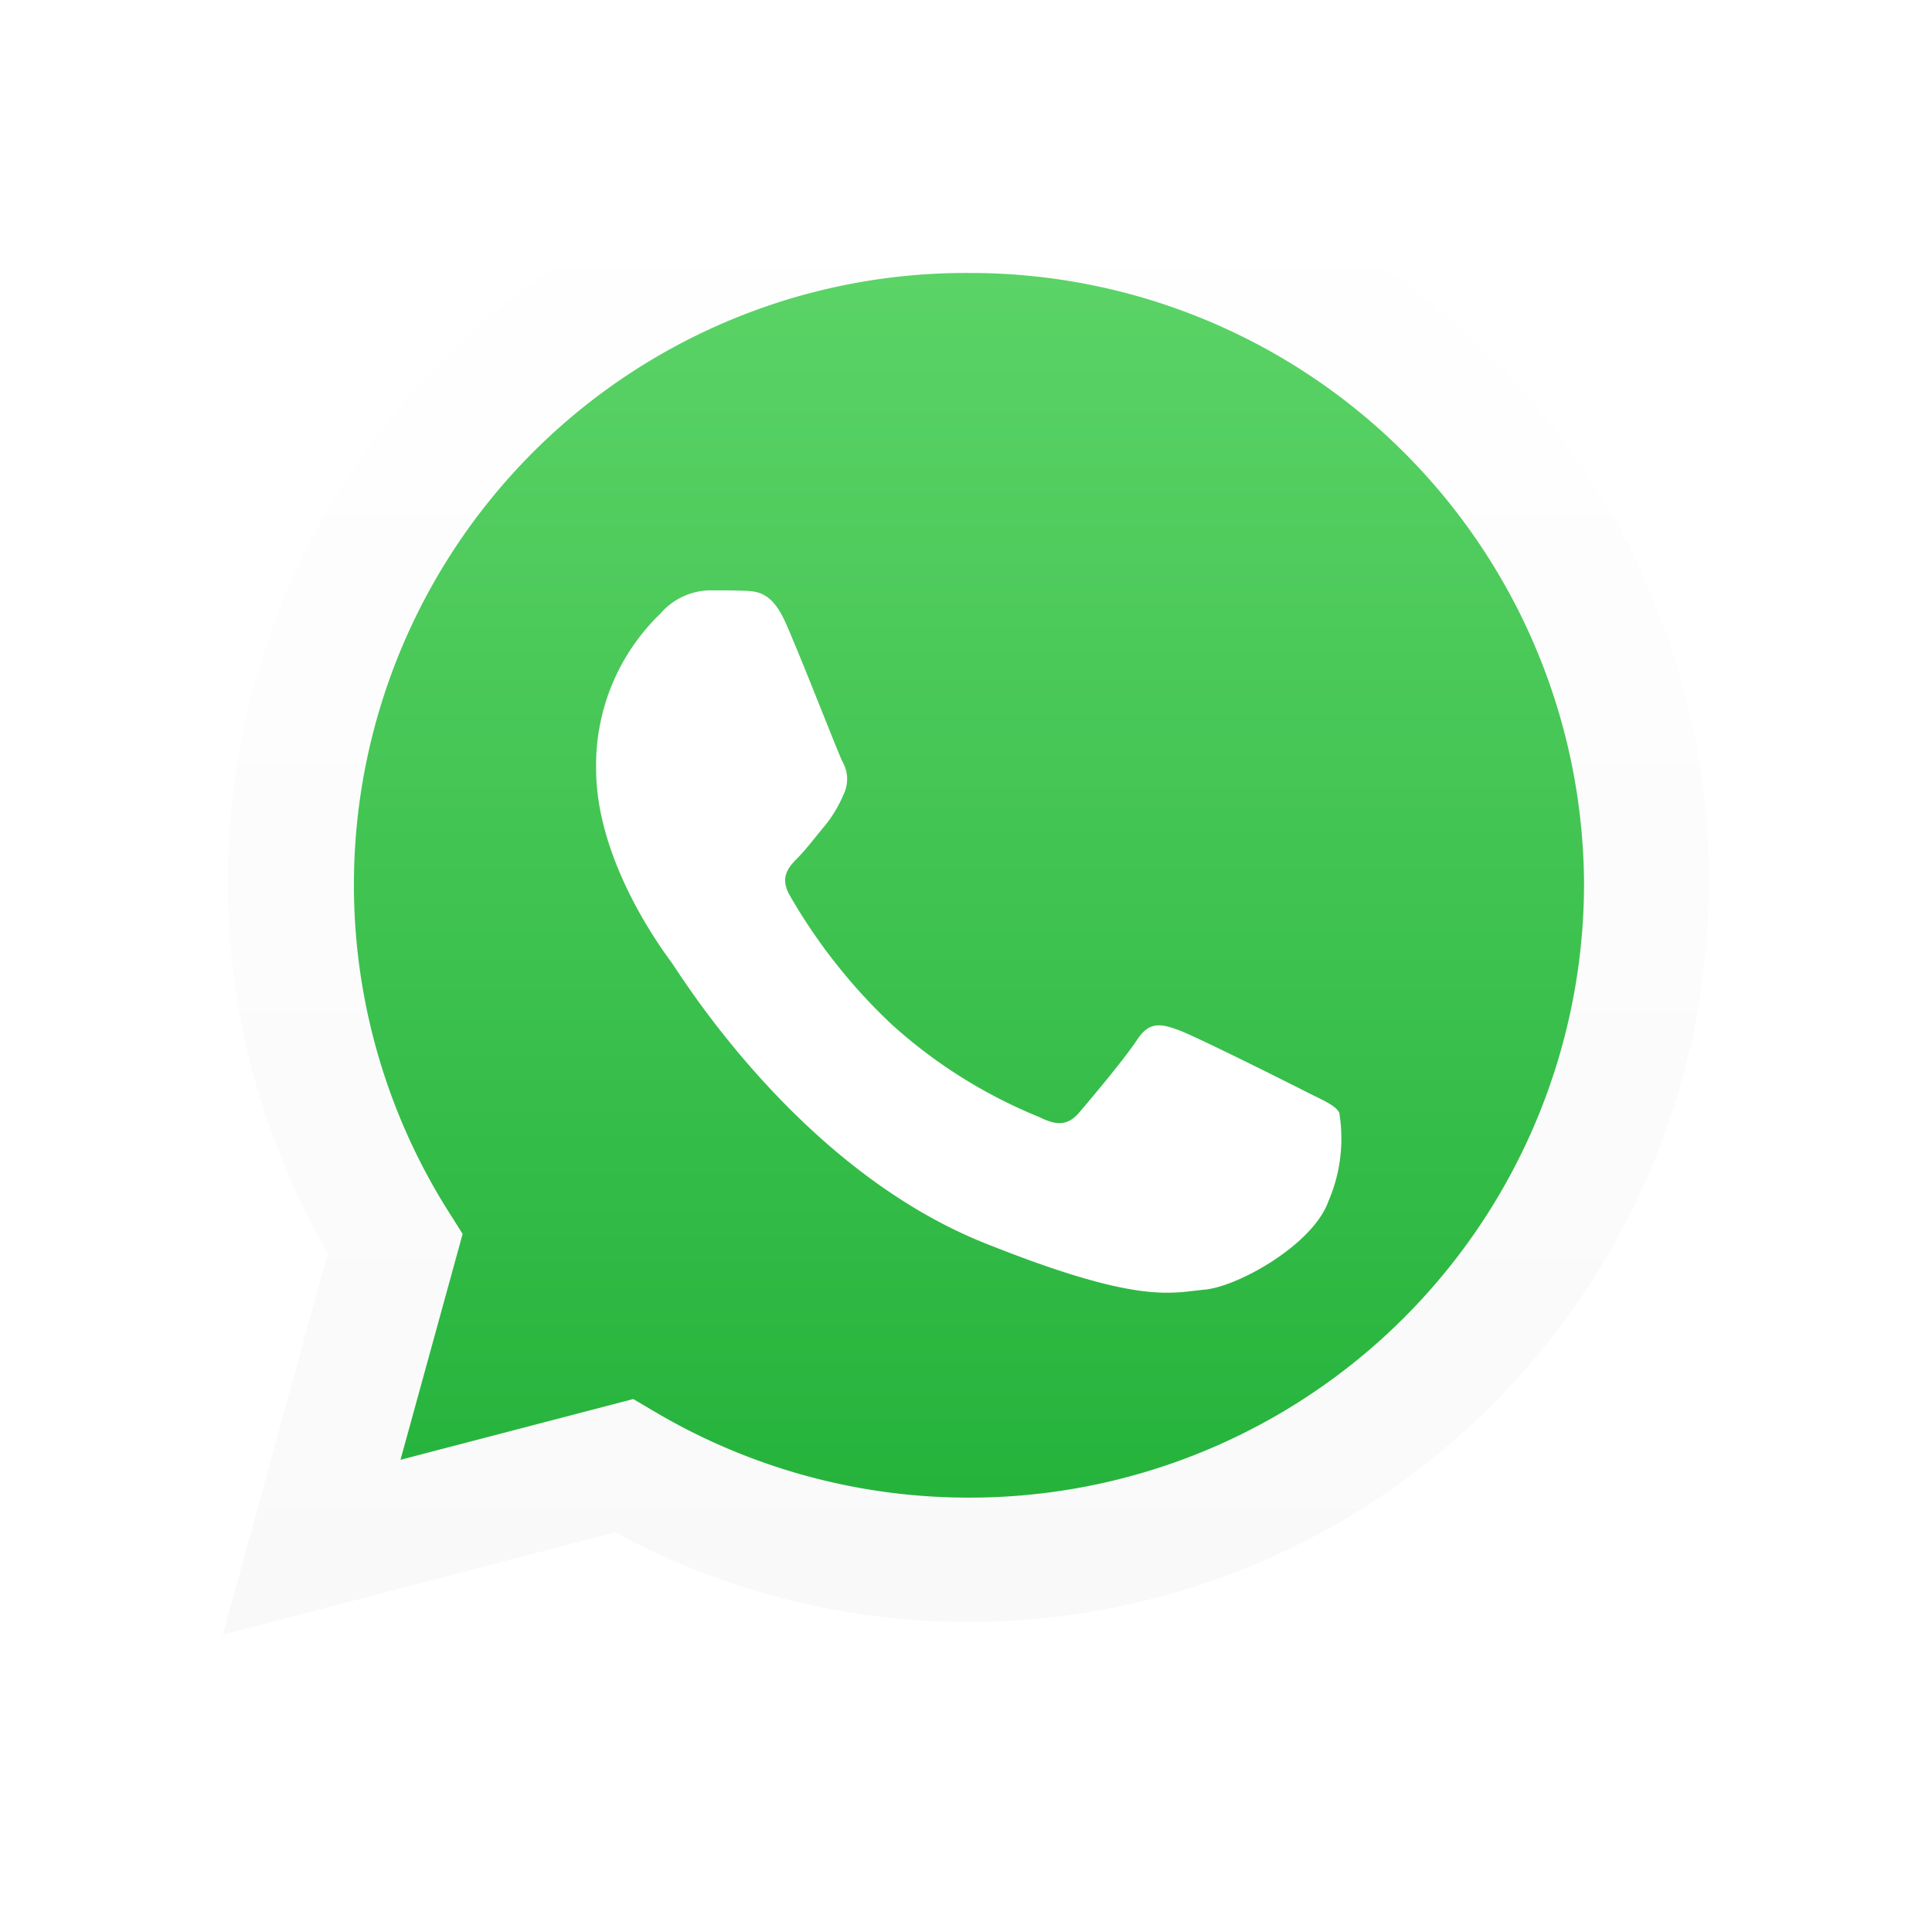<svg xmlns="http://www.w3.org/2000/svg" xmlns:xlink="http://www.w3.org/1999/xlink" width="78" height="78" viewBox="0 0 78 78"><defs><style>.a,.d{fill:#fff;}.b{fill:url(#c);}.c{fill:url(#d);}.d{fill-rule:evenodd;}.e{filter:url(#e);}.f{filter:url(#a);}</style><filter id="a" x="0" y="0" width="78" height="78" filterUnits="userSpaceOnUse"><feOffset dy="3" input="SourceAlpha"/><feGaussianBlur stdDeviation="3" result="b"/><feFlood flood-opacity="0.161"/><feComposite operator="in" in2="b"/><feComposite in="SourceGraphic"/></filter><linearGradient id="c" x1="0.5" y1="1" x2="0.5" gradientUnits="objectBoundingBox"><stop offset="0" stop-color="#20b038"/><stop offset="1" stop-color="#60d66a"/></linearGradient><linearGradient id="d" x1="0.5" y1="1" x2="0.5" gradientUnits="objectBoundingBox"><stop offset="0" stop-color="#f9f9f9"/><stop offset="1" stop-color="#fff"/></linearGradient><filter id="e" x="18.062" y="17.827" width="42.107" height="40.357" filterUnits="userSpaceOnUse"><feOffset dy="2" input="SourceAlpha"/><feGaussianBlur stdDeviation="2" result="f"/><feFlood flood-opacity="0.059"/><feComposite operator="in" in2="f"/><feComposite in="SourceGraphic"/></filter></defs><g transform="translate(-396.108 -297.367)"><g class="f" transform="matrix(1, 0, 0, 1, 396.11, 297.37)"><path class="a" d="M430.8,385.491l4.238-15.406a29.9,29.9,0,1,1,25.887,14.891h-.013a29.959,29.959,0,0,1-14.276-3.619Zm16.571-9.517.907.535a24.885,24.885,0,0,0,12.638,3.445h.01a24.807,24.807,0,0,0,24.83-24.712,24.776,24.776,0,0,0-24.821-24.73,24.7,24.7,0,0,0-21.044,37.861l.591.935-2.509,9.119Z" transform="translate(-421.8 -319.49)"/></g><path class="b" d="M438.058,390.674l4.09-14.867a28.858,28.858,0,1,1,24.984,14.369h-.013a28.927,28.927,0,0,1-13.777-3.492Z" transform="translate(-31.903 -28.358)"/><path class="c" d="M430.8,385.491l4.238-15.406a29.9,29.9,0,1,1,25.887,14.891h-.013a29.959,29.959,0,0,1-14.276-3.619Zm16.571-9.517.907.535a24.885,24.885,0,0,0,12.638,3.445h.01a24.807,24.807,0,0,0,24.83-24.712,24.776,24.776,0,0,0-24.821-24.73,24.7,24.7,0,0,0-21.044,37.861l.591.935-2.509,9.119Z" transform="translate(-25.696 -22.124)"/><g class="e" transform="matrix(1, 0, 0, 1, 396.11, 297.37)"><path class="d" d="M542.8,439.009c-.555-1.253-1.139-1.278-1.667-1.3-.432-.019-.926-.018-1.42-.018a2.7,2.7,0,0,0-1.975.941,8.489,8.489,0,0,0-2.593,6.274c0,3.7,2.655,7.278,3.025,7.78s5.125,8.34,12.654,11.355c6.257,2.506,7.531,2.007,8.889,1.882s4.382-1.82,5-3.576a6.378,6.378,0,0,0,.432-3.577c-.185-.313-.679-.5-1.42-.878s-4.383-2.2-5.062-2.447-1.173-.376-1.667.377-1.913,2.446-2.345,2.948-.864.565-1.605.189a20.2,20.2,0,0,1-5.957-3.734,22.611,22.611,0,0,1-4.121-5.209c-.432-.752-.046-1.16.325-1.535.333-.337.741-.878,1.111-1.317a5.175,5.175,0,0,0,.74-1.254,1.4,1.4,0,0,0-.062-1.318C544.9,444.217,543.456,440.5,542.8,439.009Z" transform="translate(-511.08 -415.86)"/></g></g></svg>